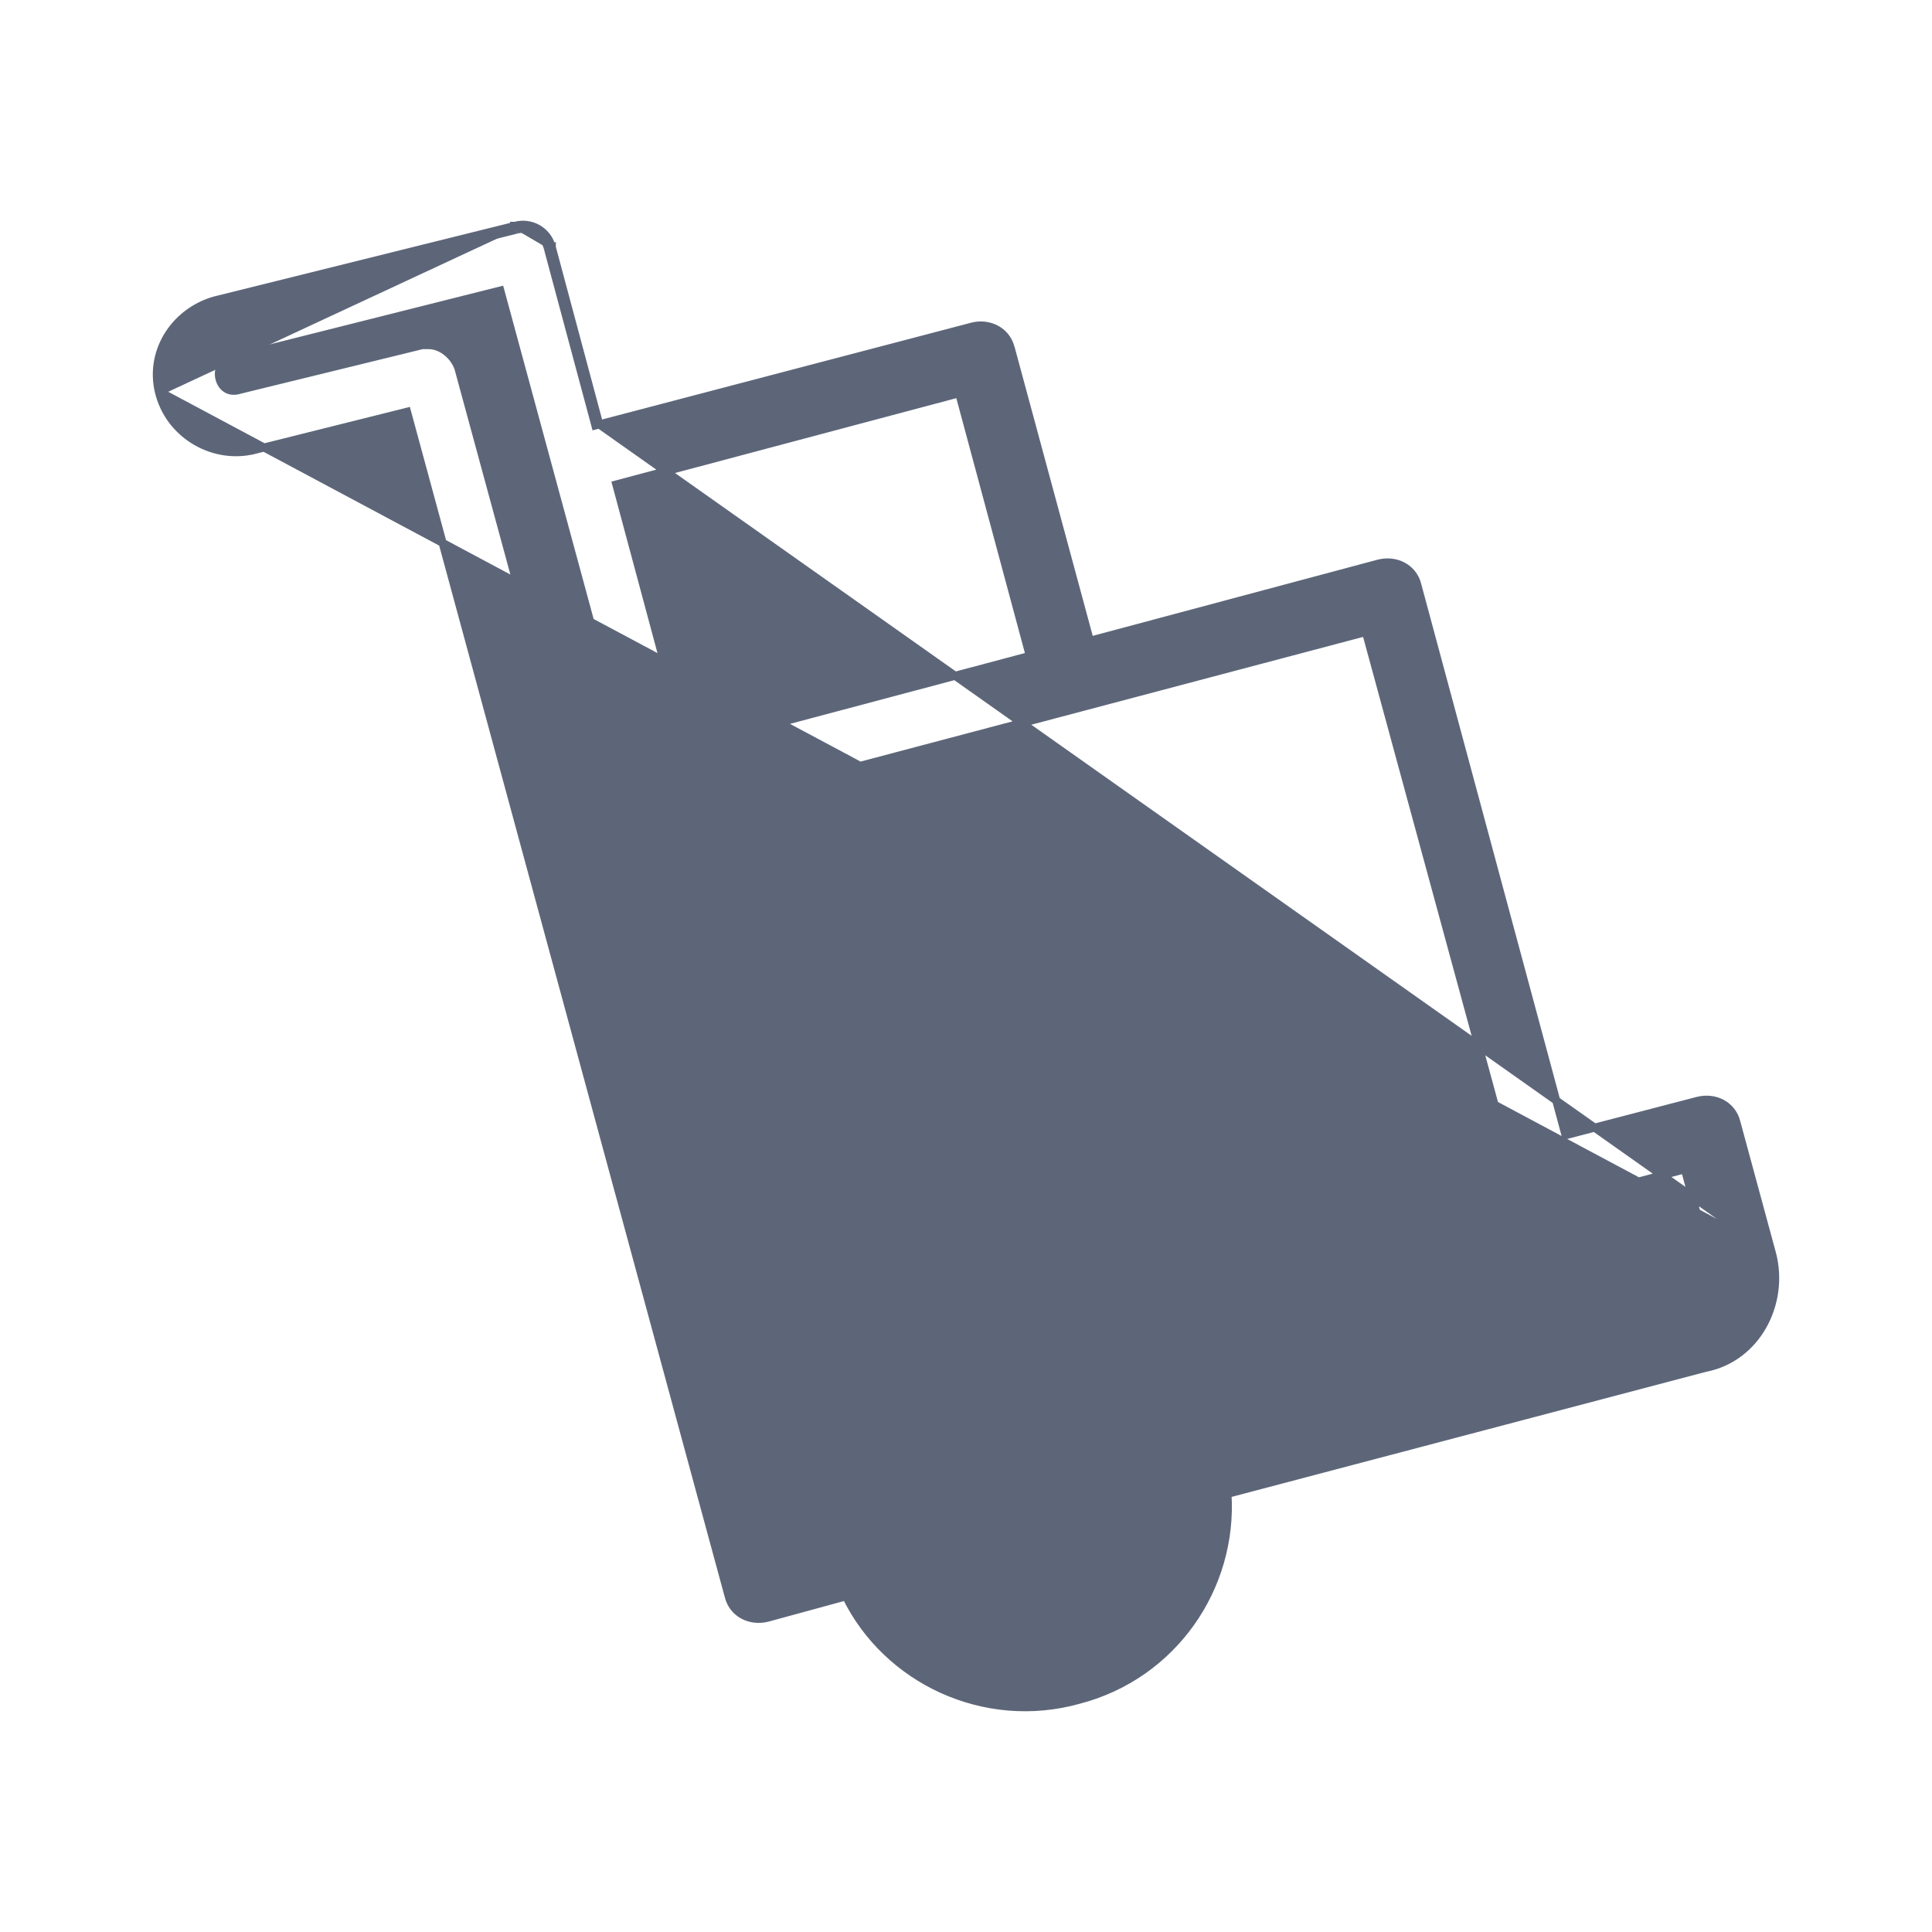 <svg width="24" height="24" viewBox="0 0 24 24" fill="none" xmlns="http://www.w3.org/2000/svg">
<path d="M22.01 15.563L22.011 15.566L22.011 15.566C22.178 16.191 21.819 16.869 21.185 16.992L15.248 18.557C15.322 19.723 14.569 20.812 13.401 21.116C12.232 21.443 11.018 20.87 10.51 19.83L9.531 20.097L9.53 20.097C9.322 20.149 9.106 20.045 9.052 19.829C9.052 19.829 9.052 19.829 9.052 19.829L5.056 5.115L3.157 5.59L3.145 5.542L3.157 5.59C2.668 5.712 2.131 5.42 1.984 4.906M22.01 15.563L2.033 4.893M22.01 15.563L22.01 15.563L21.57 13.942C21.57 13.942 21.57 13.941 21.57 13.941C21.516 13.725 21.3 13.622 21.093 13.674L21.092 13.674L19.448 14.102L17.607 7.268C17.607 7.268 17.607 7.267 17.607 7.267C17.553 7.051 17.337 6.948 17.13 7L17.129 7L13.539 7.96L12.556 4.325C12.556 4.324 12.556 4.324 12.555 4.324C12.501 4.108 12.285 4.005 12.078 4.056L12.077 4.057L7.444 5.272M22.01 15.563L7.444 5.272M1.984 4.906L2.033 4.893M1.984 4.906C1.984 4.906 1.984 4.906 1.984 4.906L2.033 4.893M1.984 4.906C1.837 4.391 2.157 3.878 2.668 3.732L2.669 3.732L2.669 3.732L6.4 2.805M2.033 4.893C1.894 4.406 2.195 3.919 2.681 3.78L6.412 2.854M6.4 2.805C6.399 2.805 6.399 2.805 6.399 2.805L6.412 2.854M6.4 2.805L6.4 2.805L6.412 2.854M6.4 2.805C6.587 2.752 6.801 2.859 6.855 3.073L6.855 3.072L6.806 3.085M6.412 2.854C6.575 2.807 6.76 2.9 6.806 3.085M6.806 3.085L6.855 3.073M6.806 3.085L7.409 5.333L6.855 3.073M6.855 3.073L7.444 5.272M6.855 3.073L7.444 5.272M5.696 4.579L5.696 4.579L5.695 4.576C5.643 4.421 5.488 4.287 5.323 4.287H5.253V4.285L5.242 4.288L2.971 4.844L2.971 4.844L2.969 4.845C2.901 4.864 2.848 4.853 2.809 4.827C2.769 4.801 2.74 4.757 2.727 4.707C2.7 4.604 2.739 4.491 2.857 4.454L6.215 3.609L9.863 17.048C9.863 17.048 9.863 17.049 9.863 17.049C9.917 17.265 10.133 17.368 10.341 17.317L10.341 17.316L10.807 17.195C10.355 17.741 10.177 18.462 10.272 19.13L9.692 19.27L5.696 4.579ZM11.095 19.292L11.095 19.292C10.802 18.346 11.342 17.378 12.288 17.131L12.289 17.131C13.28 16.86 14.248 17.514 14.428 18.413L14.428 18.413L14.428 18.414C14.63 19.335 14.047 20.169 13.189 20.418C12.287 20.666 11.365 20.169 11.095 19.292ZM20.976 16.293L15.064 17.857C14.815 17.219 14.28 16.701 13.633 16.462C14.256 16.296 14.924 16.12 15.612 15.937C17.384 15.468 19.291 14.963 20.93 14.525L21.265 15.774L21.265 15.774C21.327 16.004 21.203 16.23 20.977 16.292C20.976 16.292 20.976 16.293 20.976 16.293L20.976 16.293ZM18.726 14.312L10.503 16.488L8.745 10.027L16.968 7.851L18.726 14.312ZM7.656 6.018L11.915 4.885L12.793 8.148L8.533 9.281L7.656 6.018Z" fill="#5D6679" stroke="#5D6679" stroke-width="0.1"/>
</svg>
